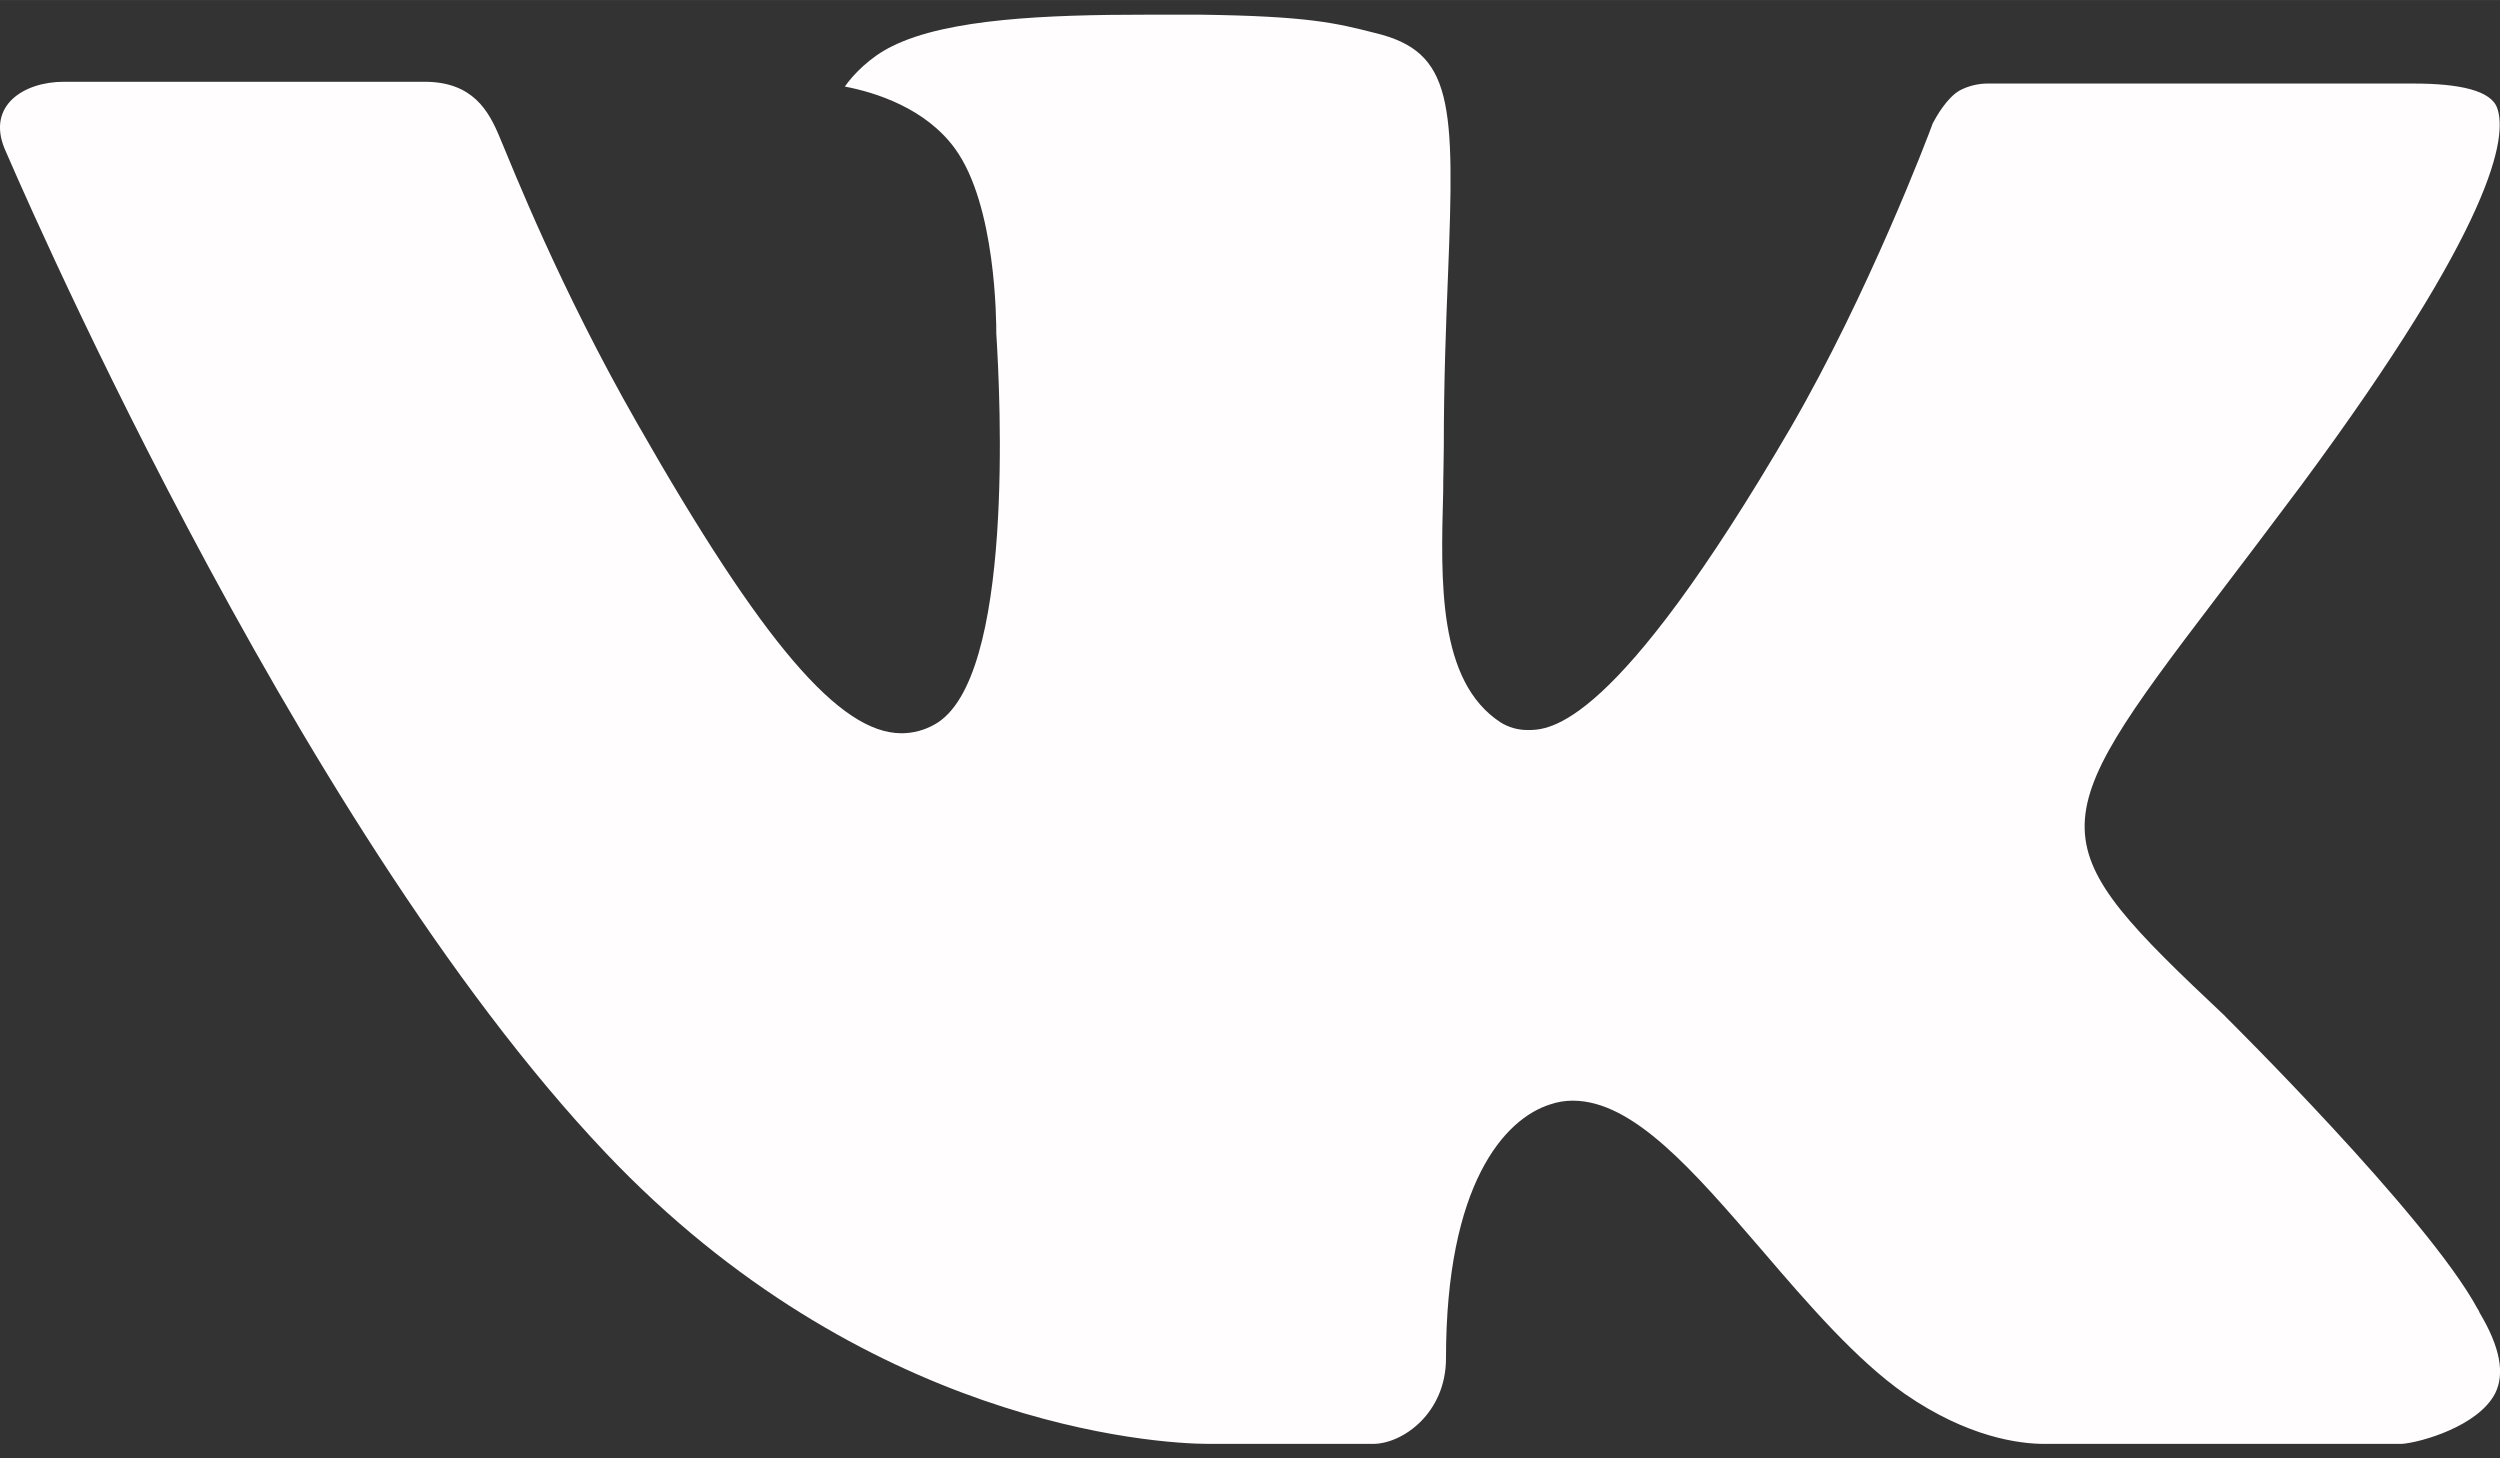 <svg version="1.1" xmlns="http://www.w3.org/2000/svg" xmlns:xlink="http://www.w3.org/1999/xlink" width="24" height="14" viewBox="0,0,256,149.328"><rect x="0" y="0" width="256" height="149.328" fill="#333333" stroke="none"/><g fill="#fffdfd" fill-rule="evenodd" stroke="none" stroke-width="1" stroke-linecap="butt" stroke-linejoin="miter" stroke-miterlimit="10" stroke-dasharray="" stroke-dashoffset="0" font-family="none" font-weight="none" font-size="none" text-anchor="none" style="mix-blend-mode: normal"><g transform="translate(0.001,-0.003) scale(10.667,10.667)"><path d="M21.362,9.758c0,0 1.94,1.916 2.42,2.803c0.009,0.013 0.017,0.027 0.022,0.042c0.196,0.328 0.244,0.584 0.148,0.774c-0.162,0.313 -0.71,0.47 -0.896,0.484h-3.43c-0.239,0 -0.736,-0.062 -1.34,-0.48c-0.462,-0.323 -0.922,-0.854 -1.367,-1.374c-0.665,-0.772 -1.24,-1.441 -1.822,-1.441c-0.073,-0 -0.146,0.012 -0.216,0.036c-0.44,0.139 -1,0.767 -1,2.438c0,0.523 -0.413,0.821 -0.702,0.821h-1.571c-0.535,0 -3.322,-0.187 -5.792,-2.792c-3.028,-3.19 -5.747,-9.588 -5.773,-9.644c-0.169,-0.414 0.186,-0.64 0.57,-0.64h3.463c0.464,0 0.616,0.281 0.721,0.533c0.122,0.289 0.576,1.446 1.32,2.746c1.205,2.114 1.945,2.975 2.537,2.975c0.111,0 0.22,-0.029 0.317,-0.084c0.773,-0.425 0.629,-3.185 0.593,-3.754c0,-0.11 -0.001,-1.232 -0.397,-1.775c-0.283,-0.389 -0.766,-0.54 -1.057,-0.595c0.078,-0.113 0.244,-0.286 0.456,-0.388c0.529,-0.264 1.486,-0.302 2.435,-0.302h0.527c1.03,0.014 1.296,0.08 1.67,0.175c0.754,0.18 0.768,0.668 0.702,2.332c-0.019,0.475 -0.04,1.01 -0.04,1.64c0,0.134 -0.006,0.284 -0.006,0.437c-0.023,0.853 -0.053,1.814 0.55,2.209c0.078,0.049 0.168,0.074 0.26,0.074c0.209,0 0.834,0 2.53,-2.91c0.744,-1.285 1.32,-2.801 1.36,-2.915c0.034,-0.064 0.134,-0.242 0.257,-0.314c0.087,-0.046 0.185,-0.069 0.283,-0.067h4.074c0.444,0 0.745,0.067 0.804,0.235c0.098,0.272 -0.019,1.104 -1.879,3.619c-0.313,0.419 -0.588,0.781 -0.829,1.098c-1.686,2.213 -1.686,2.324 0.1,4.004z"></path></g></g></svg>